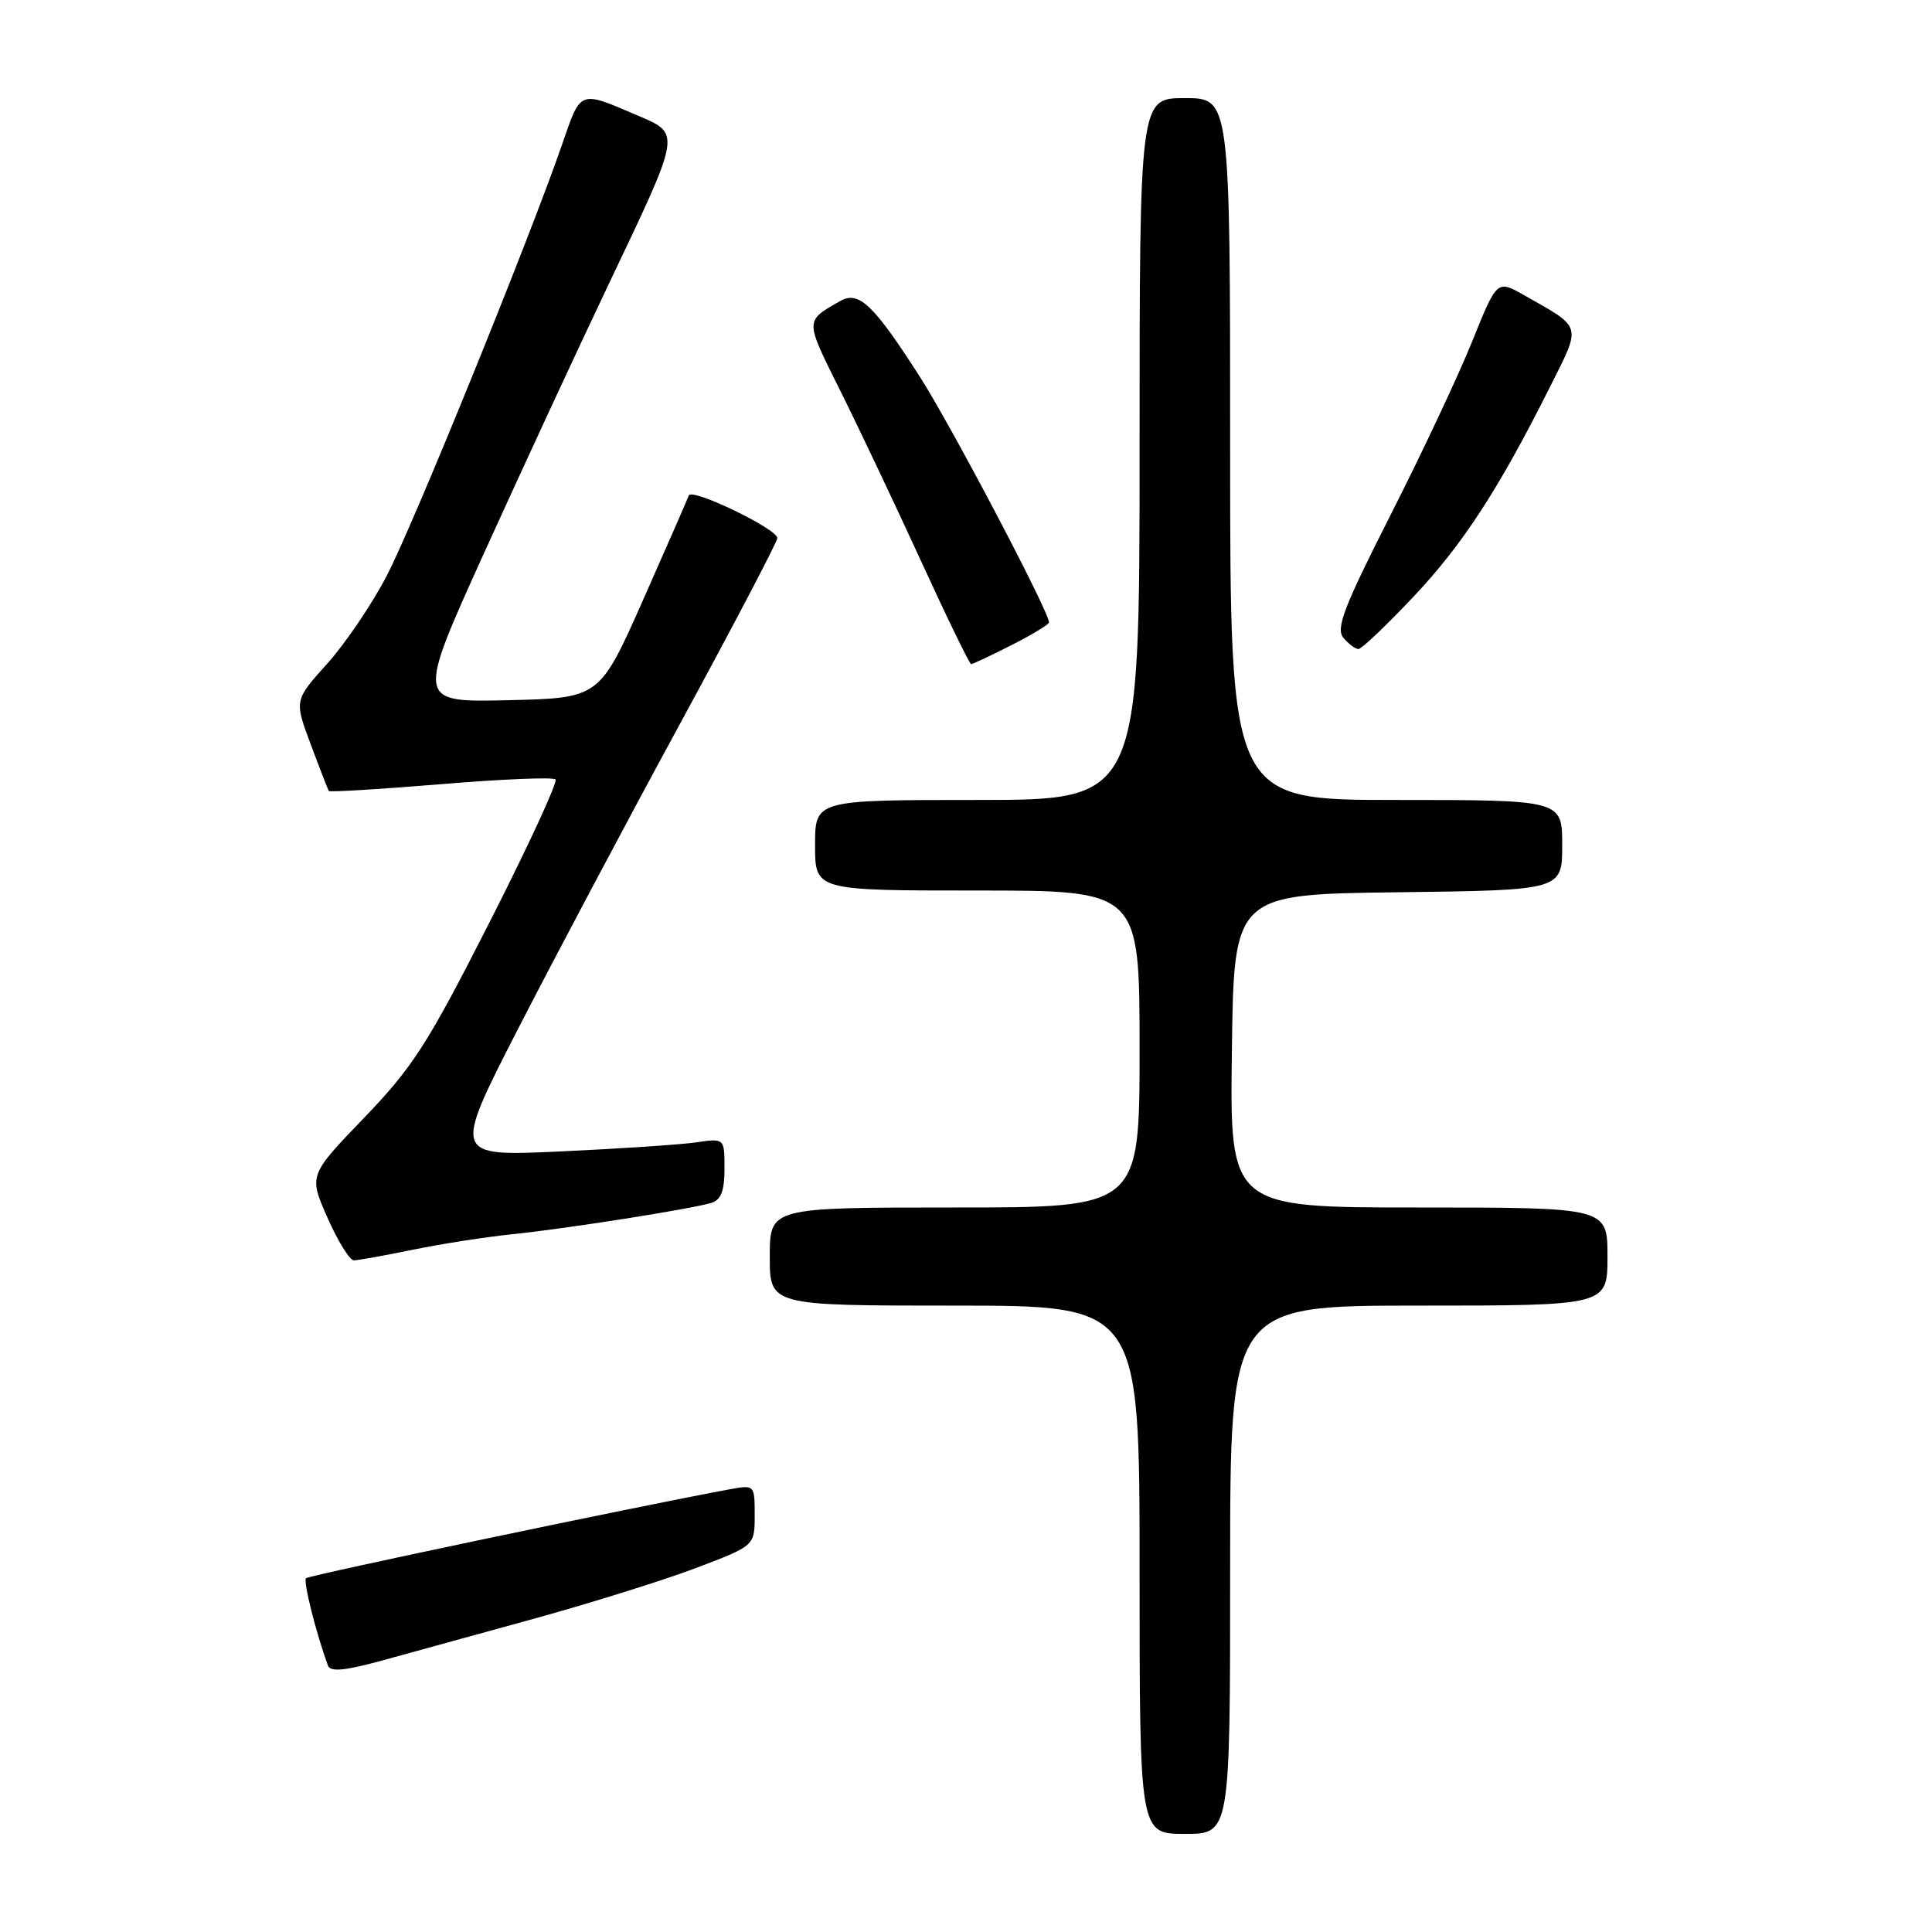 <?xml version="1.0" encoding="UTF-8" standalone="no"?>
<!DOCTYPE svg PUBLIC "-//W3C//DTD SVG 1.1//EN" "http://www.w3.org/Graphics/SVG/1.1/DTD/svg11.dtd" >
<svg xmlns="http://www.w3.org/2000/svg" xmlns:xlink="http://www.w3.org/1999/xlink" version="1.1" viewBox="0 0 256 256">
 <g >
 <path fill="currentColor"
d=" M 163.00 208.00 C 163.00 173.00 163.00 173.00 188.00 173.00 C 213.00 173.00 213.00 173.00 213.00 166.50 C 213.00 160.00 213.00 160.00 187.98 160.00 C 162.96 160.00 162.96 160.00 163.23 139.25 C 163.50 118.50 163.50 118.50 185.25 118.23 C 207.00 117.96 207.00 117.96 207.00 111.98 C 207.00 106.00 207.00 106.00 185.00 106.00 C 163.00 106.00 163.00 106.00 163.00 59.50 C 163.00 13.00 163.00 13.00 157.00 13.00 C 151.00 13.00 151.00 13.00 151.00 59.50 C 151.00 106.00 151.00 106.00 129.50 106.00 C 108.00 106.00 108.00 106.00 108.00 112.00 C 108.00 118.00 108.00 118.00 129.50 118.00 C 151.00 118.00 151.00 118.00 151.00 139.00 C 151.00 160.00 151.00 160.00 126.50 160.00 C 102.00 160.00 102.00 160.00 102.00 166.50 C 102.00 173.00 102.00 173.00 126.50 173.00 C 151.00 173.00 151.00 173.00 151.00 208.00 C 151.00 243.00 151.00 243.00 157.00 243.00 C 163.00 243.00 163.00 243.00 163.00 208.00 Z  M 71.00 214.42 C 78.42 212.37 87.99 209.37 92.25 207.76 C 100.00 204.82 100.00 204.82 100.00 200.78 C 100.00 196.76 99.98 196.74 96.75 197.33 C 85.07 199.47 40.94 208.73 40.55 209.12 C 40.15 209.52 41.88 216.39 43.45 220.69 C 43.78 221.57 45.66 221.39 50.70 220.01 C 54.44 218.99 63.58 216.47 71.00 214.42 Z  M 54.68 165.60 C 58.43 164.83 64.42 163.89 68.00 163.53 C 75.13 162.79 91.48 160.22 94.25 159.39 C 95.54 159.00 96.00 157.81 96.00 154.84 C 96.00 150.82 96.00 150.82 92.25 151.37 C 90.19 151.67 82.09 152.21 74.25 152.57 C 59.99 153.23 59.99 153.23 68.63 136.36 C 73.39 127.09 83.06 108.85 90.14 95.84 C 97.21 82.83 103.00 71.79 103.00 71.30 C 103.00 70.08 91.63 64.61 91.27 65.65 C 91.10 66.12 88.38 72.35 85.21 79.50 C 79.44 92.50 79.44 92.50 67.31 92.78 C 55.18 93.06 55.18 93.06 64.14 73.28 C 69.08 62.40 76.43 46.53 80.49 38.00 C 90.40 17.18 90.29 17.80 84.32 15.23 C 76.76 11.99 76.97 11.90 74.53 19.00 C 70.21 31.53 54.76 69.57 51.23 76.32 C 49.28 80.07 45.72 85.32 43.33 87.97 C 38.99 92.80 38.99 92.80 41.18 98.65 C 42.38 101.87 43.46 104.64 43.57 104.81 C 43.69 104.98 50.37 104.57 58.41 103.91 C 66.45 103.24 73.29 102.95 73.61 103.28 C 73.93 103.60 70.00 112.10 64.88 122.18 C 56.64 138.39 54.72 141.38 48.24 148.12 C 40.91 155.74 40.91 155.74 43.40 161.37 C 44.77 164.47 46.34 167.00 46.88 167.00 C 47.42 167.00 50.94 166.37 54.68 165.60 Z  M 134.03 85.48 C 136.76 84.10 139.00 82.74 139.00 82.47 C 139.00 81.04 126.07 56.46 121.88 49.91 C 115.74 40.34 113.79 38.48 111.33 39.89 C 106.63 42.57 106.63 42.30 111.26 51.61 C 113.70 56.50 118.53 66.69 122.00 74.25 C 125.46 81.81 128.47 88.00 128.68 88.00 C 128.89 88.00 131.30 86.87 134.03 85.48 Z  M 187.29 79.07 C 193.84 72.13 198.58 64.84 205.44 51.15 C 209.56 42.93 209.73 43.52 201.93 39.10 C 198.36 37.08 198.36 37.08 195.05 45.29 C 193.23 49.80 188.37 60.14 184.25 68.25 C 178.07 80.43 176.98 83.27 178.00 84.50 C 178.69 85.33 179.59 86.00 180.00 86.00 C 180.42 86.00 183.70 82.88 187.29 79.07 Z "/>
</g>
</svg>